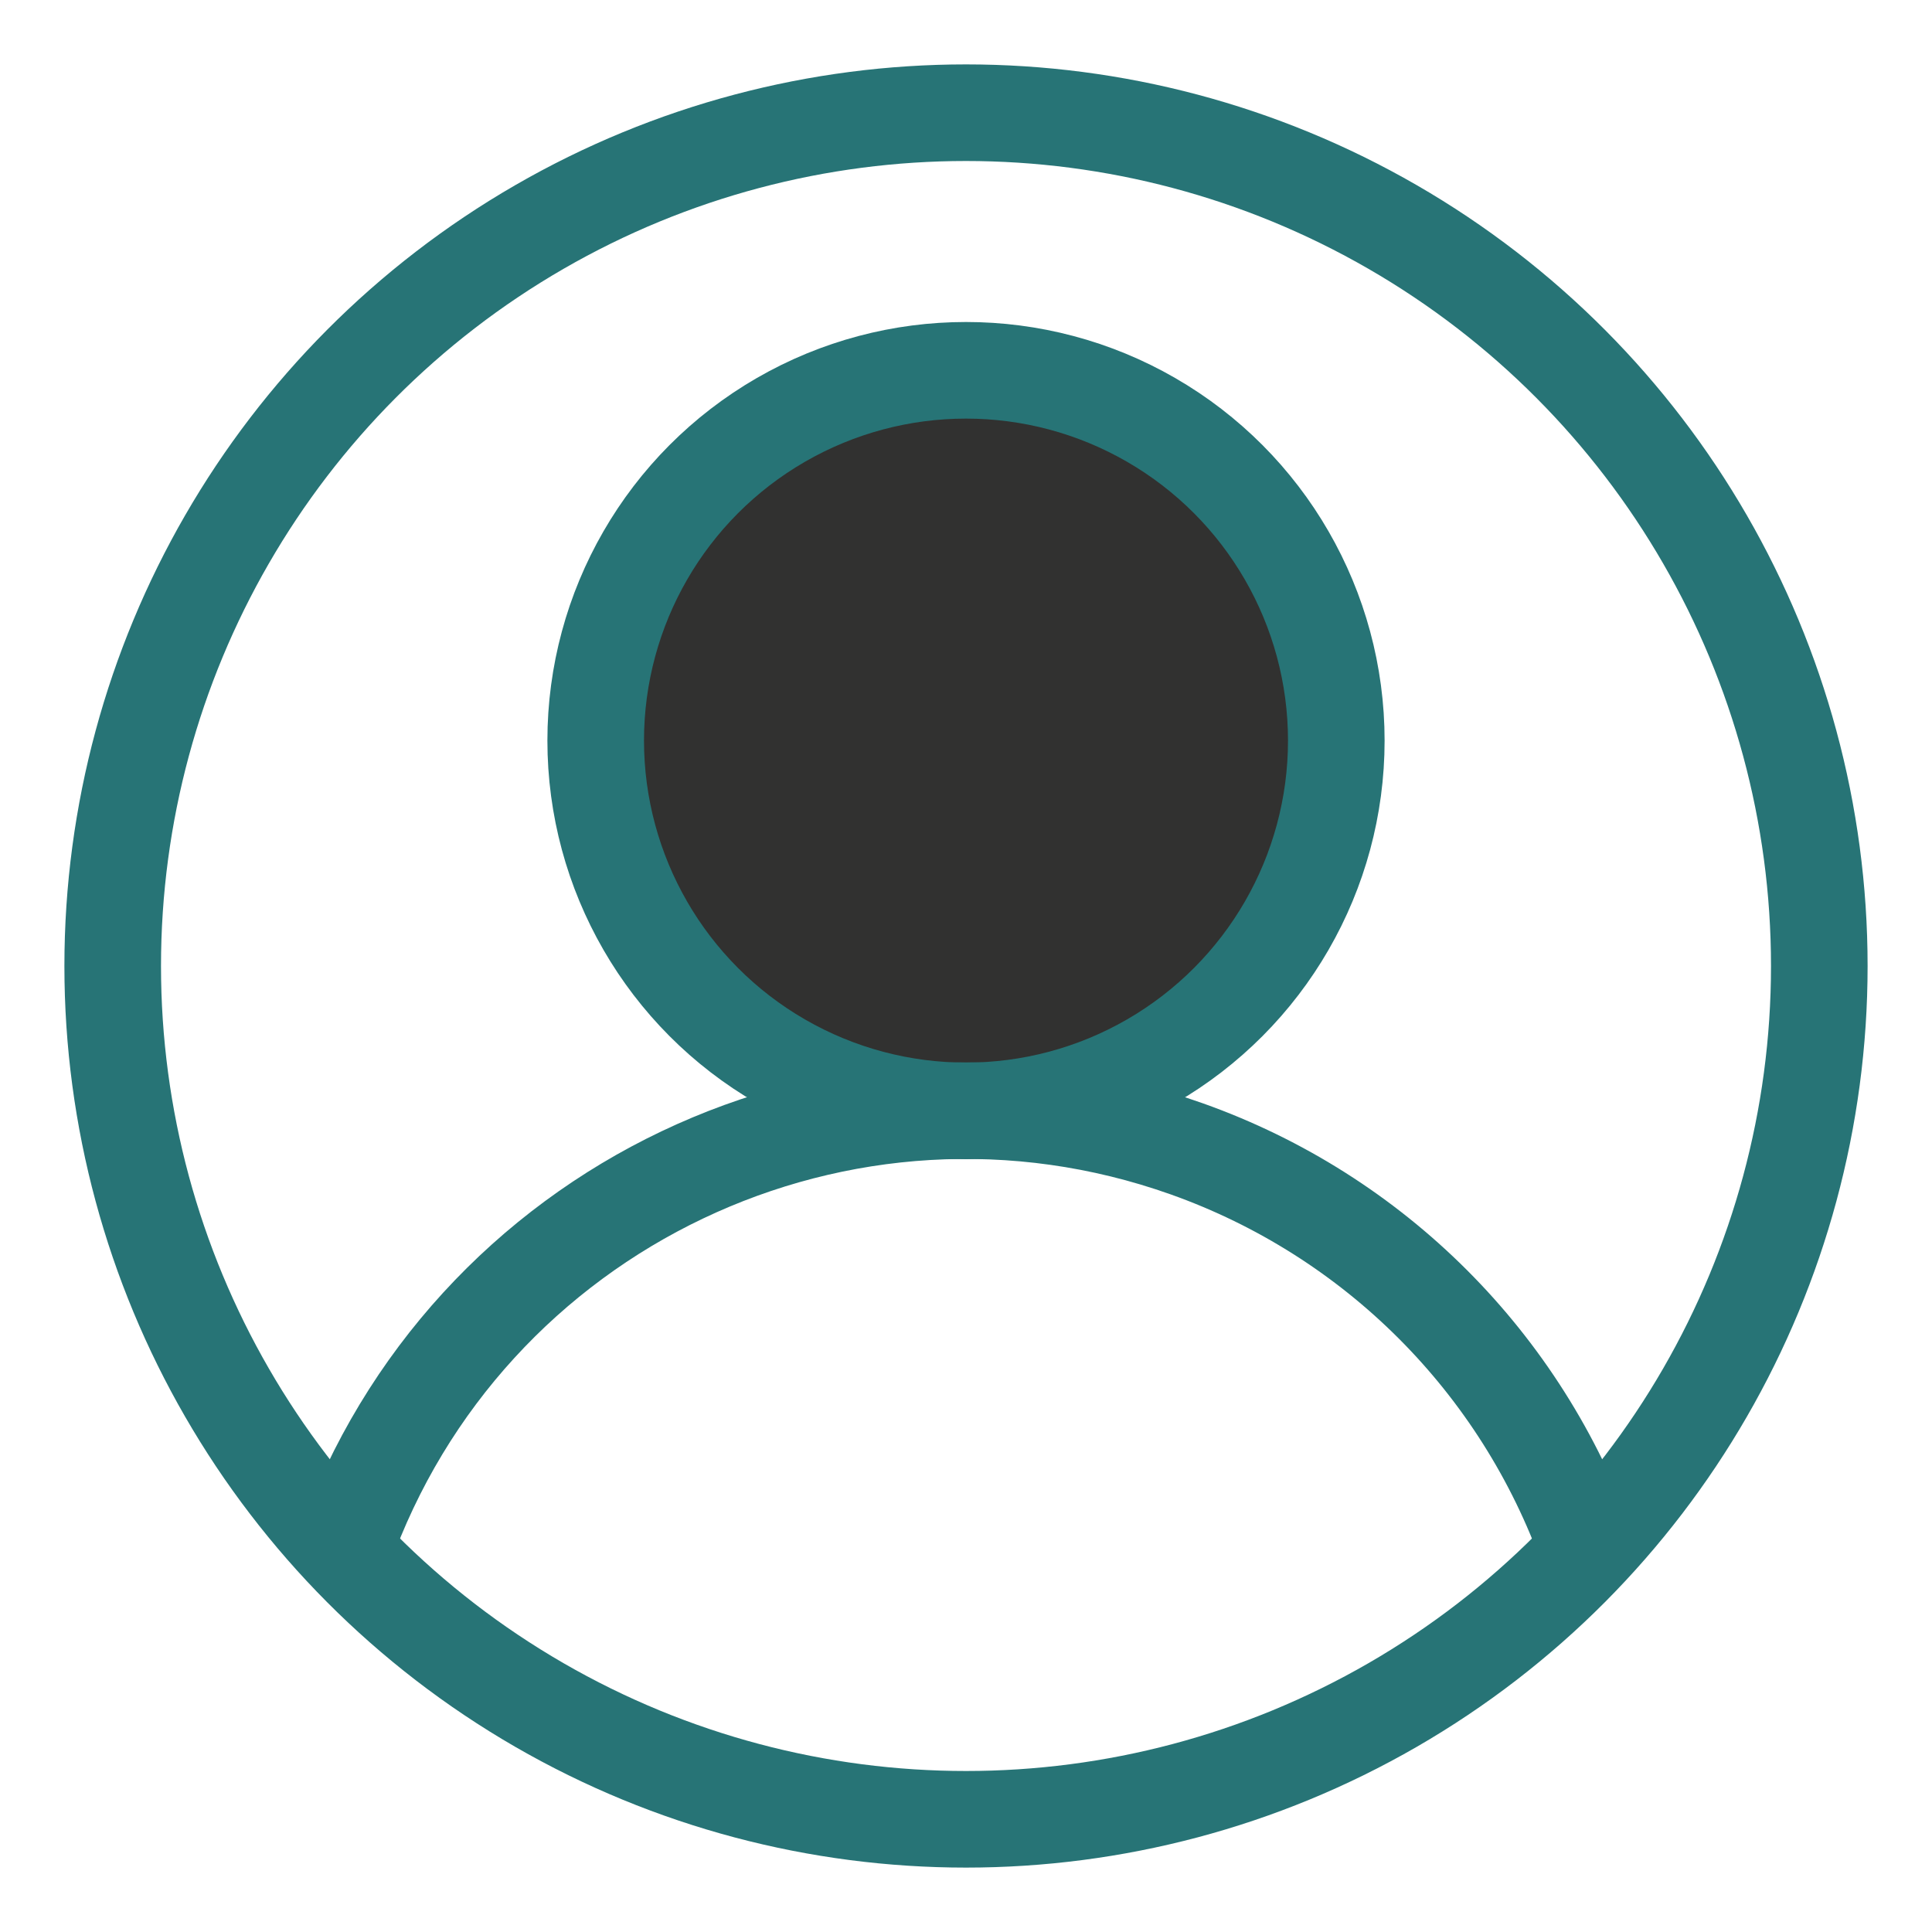 <?xml version="1.0" encoding="utf-8"?>
<!-- Generator: Adobe Illustrator 24.1.0, SVG Export Plug-In . SVG Version: 6.00 Build 0)  -->
<svg version="1.1" id="Livello_1" xmlns="http://www.w3.org/2000/svg" xmlns:xlink="http://www.w3.org/1999/xlink" x="0px" y="0px"
	 viewBox="0 0 600 600" style="enable-background:new 0 0 600 600;" xml:space="preserve">
<style type="text/css">
	.st0{fill:none;stroke:#277476;stroke-width:30;}
	.st1{fill:#313130;stroke:#277476;stroke-width:30;}
</style>
<circle class="st0" cx="300" cy="300" r="265"/>
<circle class="st1" cx="300" cy="230" r="115"/>
<path class="st0" d="M106.8,481.4c37.9-106.7,155.1-162.5,261.8-124.6c58.2,20.7,103.9,66.4,124.6,124.6"/>
</svg>
